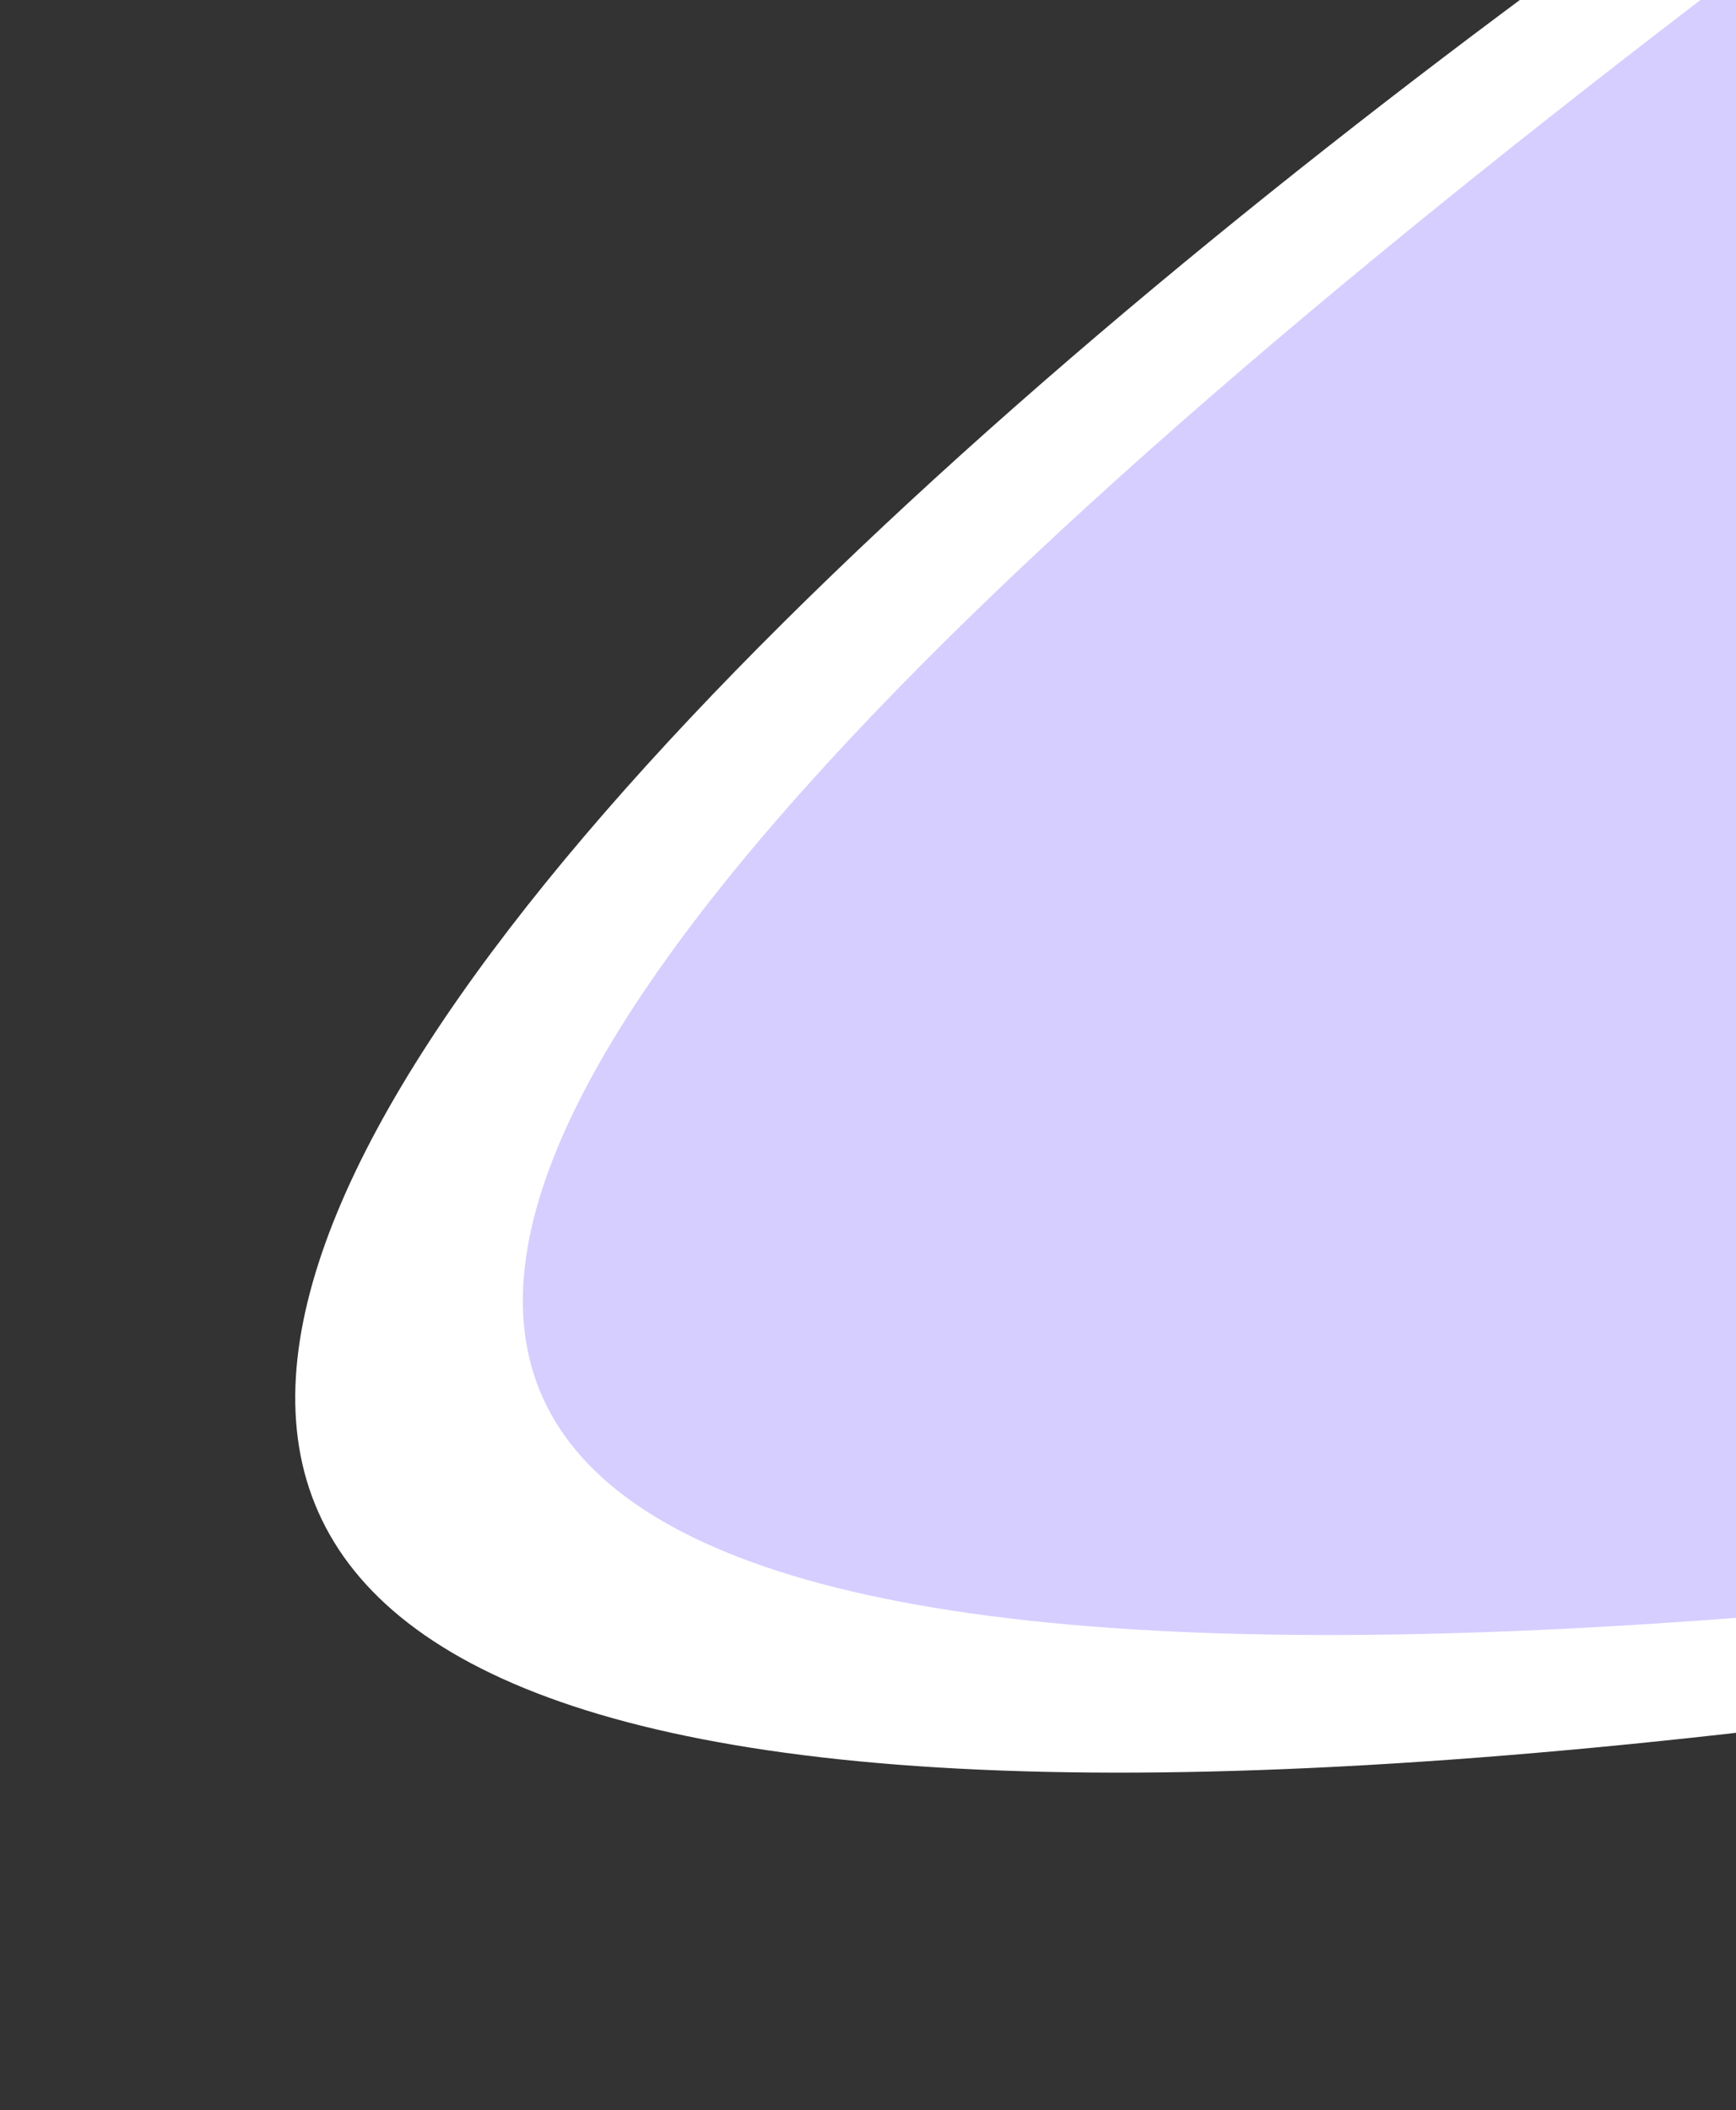 <svg width="335" height="407" viewBox="0 0 335 407" fill="none" xmlns="http://www.w3.org/2000/svg">
<rect x="0" y="0" width="335" height="407" fill="#333333" stroke="none"/>
<path d="M346.395 -38C109.432 125.176 -204.462 425.23 435.667 320.039L346.395 -38Z" fill="white"/>
<path d="M465.255 -100C173.59 105.219 -227.724 419.531 564.357 281.347L465.255 -100Z" fill="#D6CEFF"/>
</svg>
